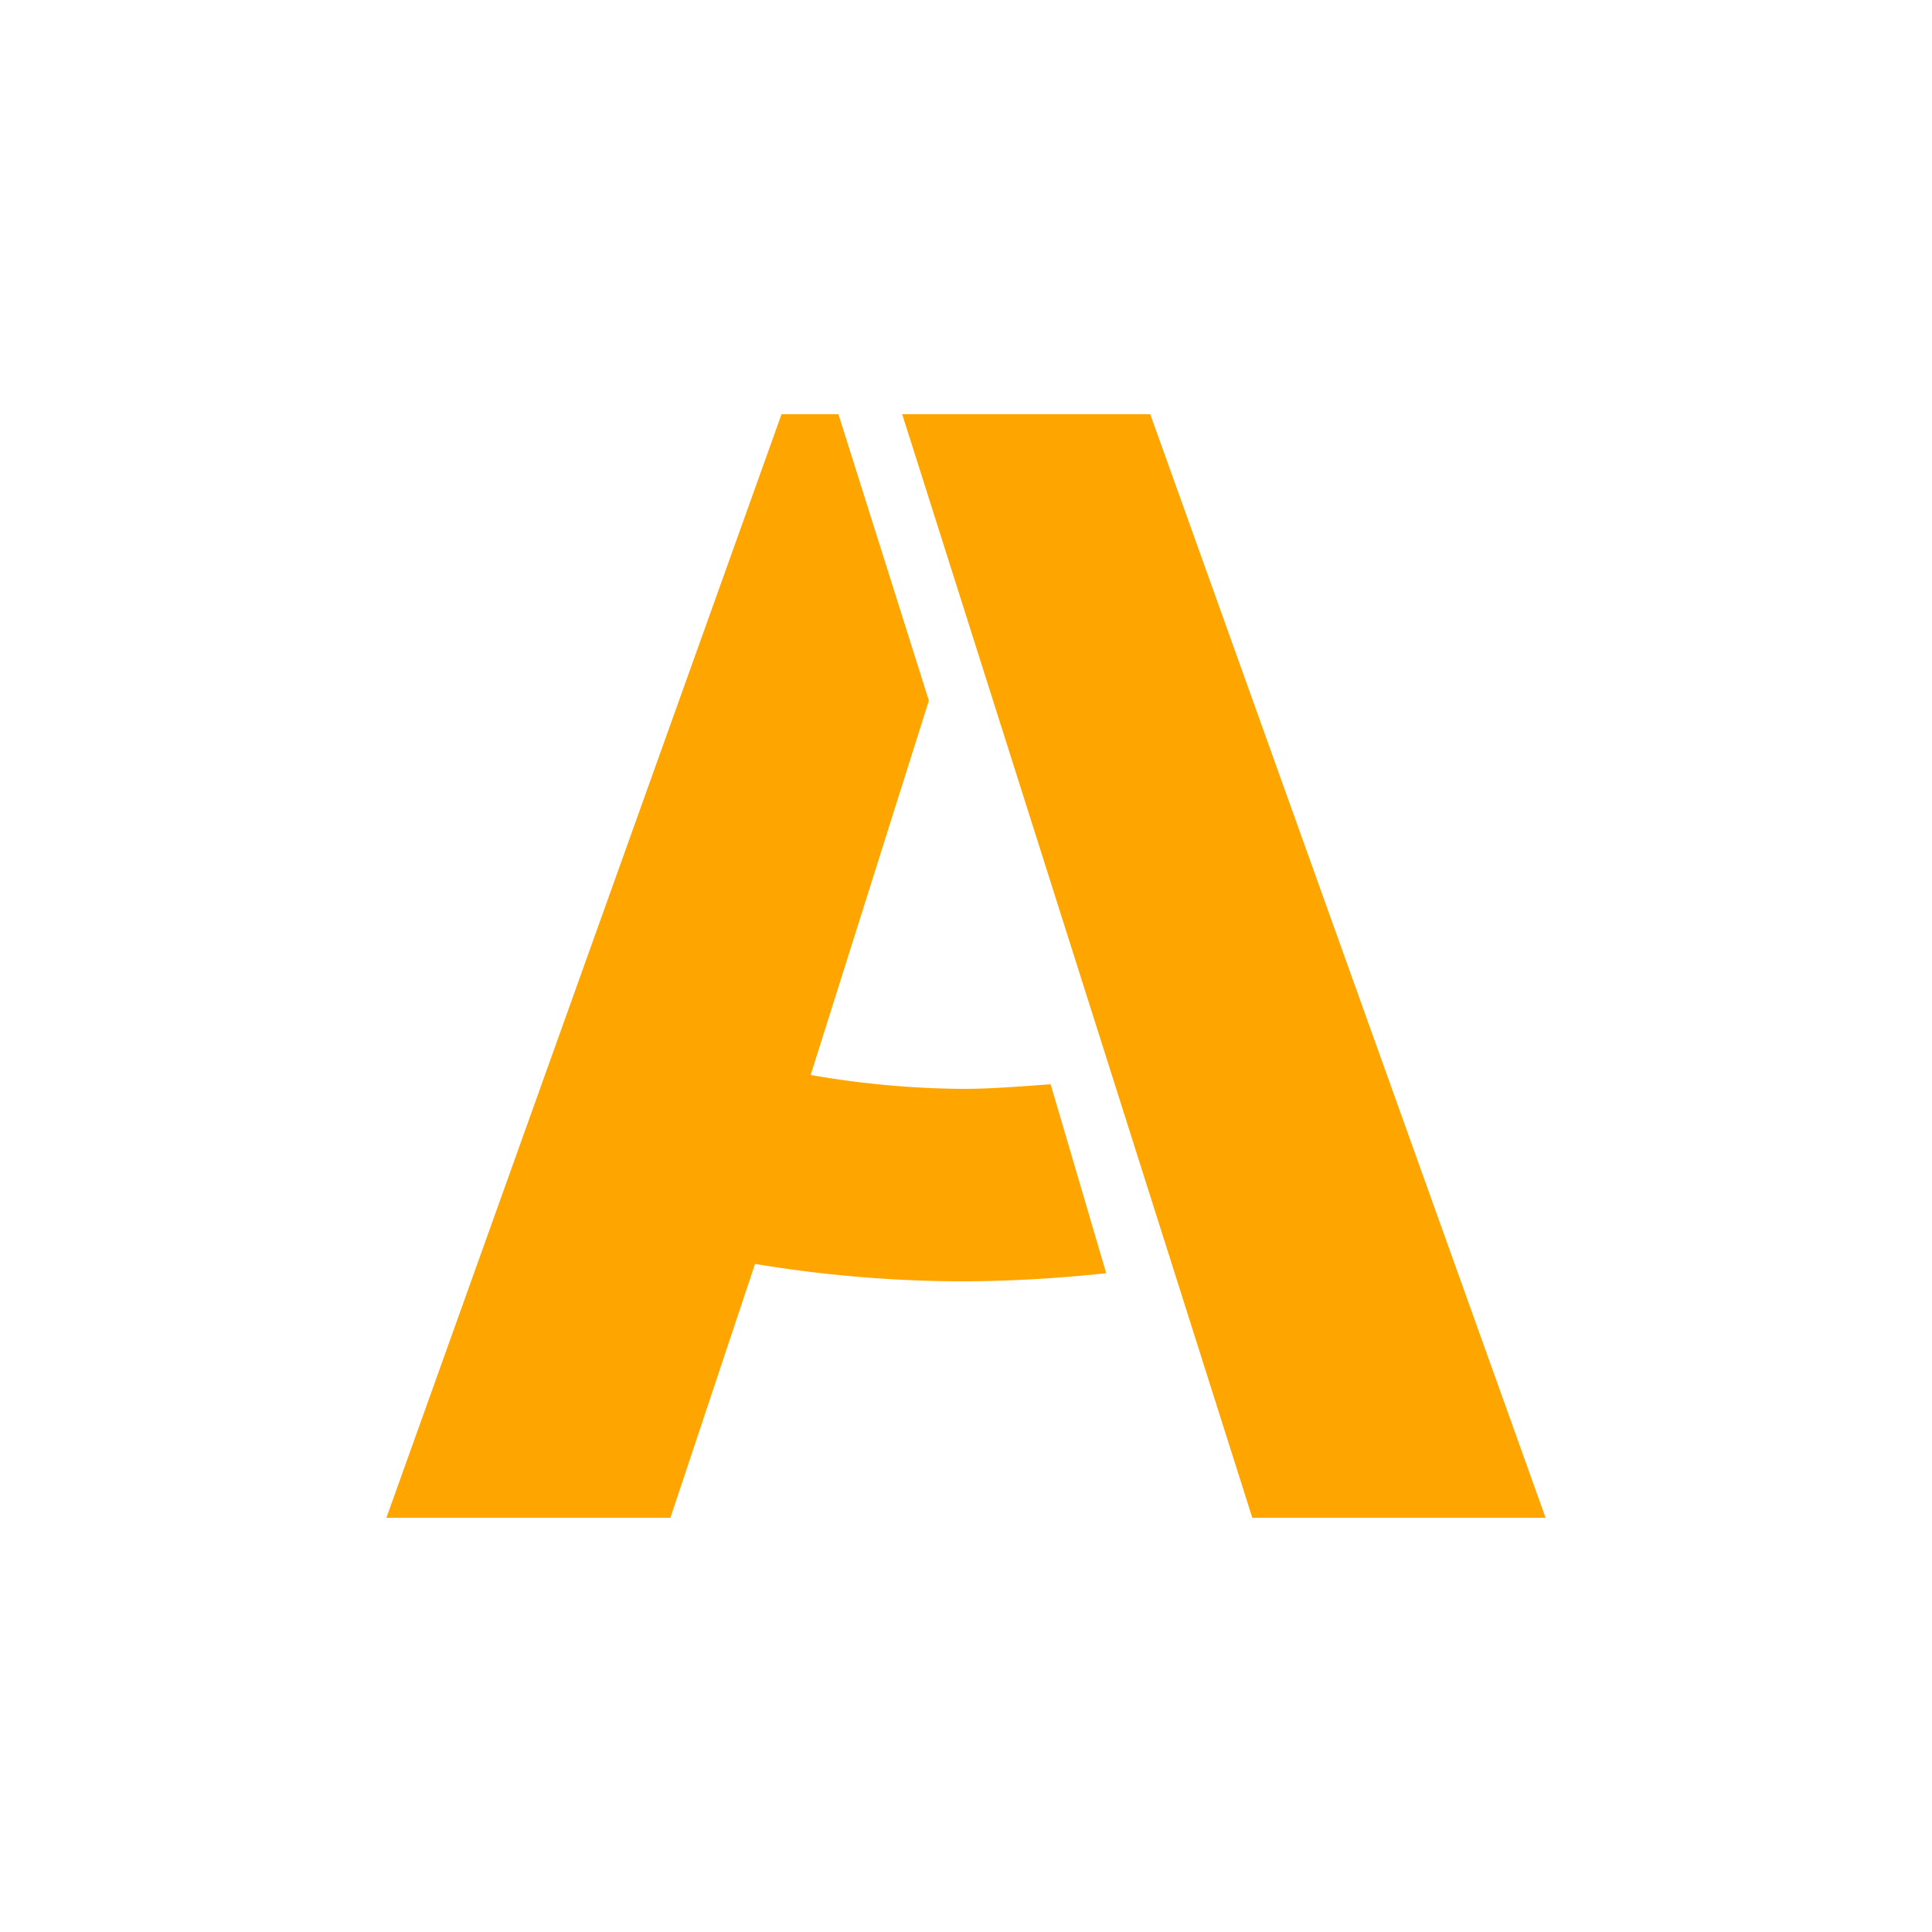 <?xml version="1.0" encoding="utf-8"?>
<svg role="img" viewBox="0 0 24 24" xmlns="http://www.w3.org/2000/svg">
	<title>Airbrake</title>
	<path d="M15.815.576 24 23.424h-6.072L10.679.576Zm-6.456 0 1.872 5.929-2.447 7.751c1.038.183 2.09.28 3.144.288.576 0 1.175-.048 1.824-.096l1.151 3.912a28.7 28.7 0 0 1-2.951.169 26.568 26.568 0 0 1-4.32-.361L5.88 23.424H0L8.181.576Z" transform="translate(4.8, 4.8) scale(0.6)" fill="#FFA500"></path>
</svg>